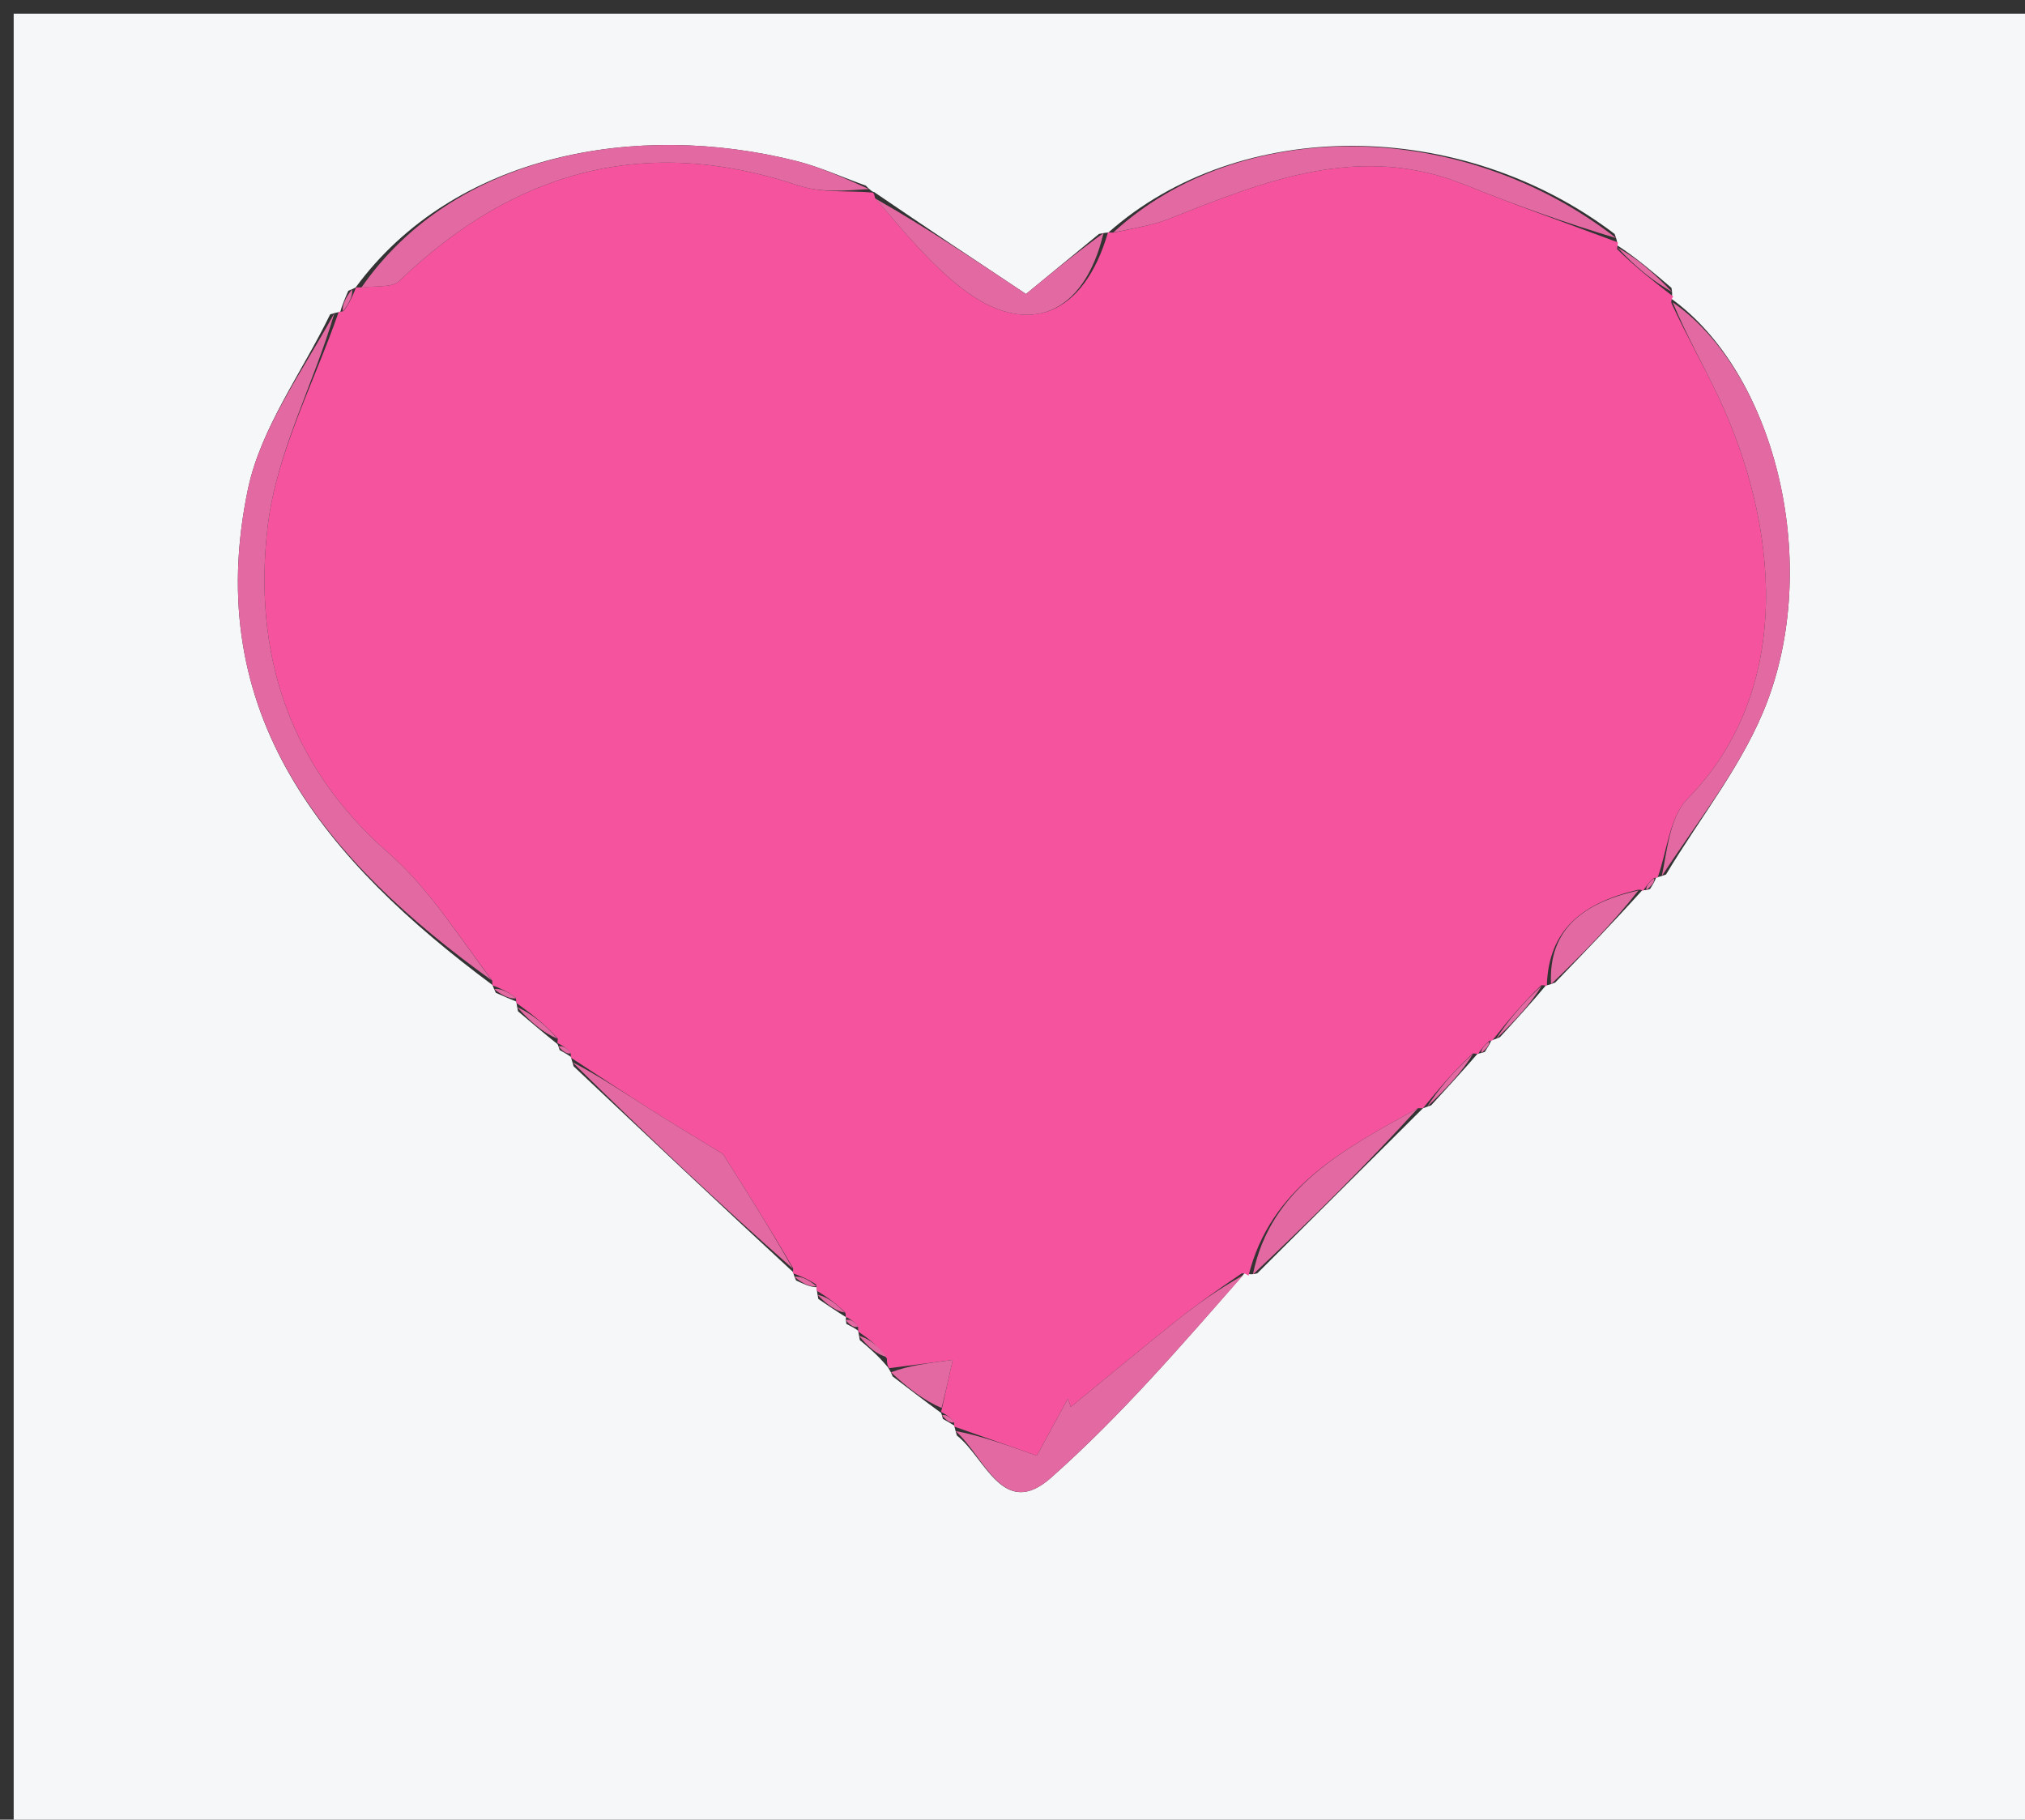 <svg version="1.1" id="Layer_1" xmlns="http://www.w3.org/2000/svg" xmlns:xlink="http://www.w3.org/1999/xlink" x="0px" y="0px"
	 width="100%" viewBox="0 0 148 133" enable-background="new 0 0 148 133" xml:space="preserve">
<rect x="0" y="0" width="148" height="133" fill="#333333" stroke="none"/>
<path fill="#F5F7F9" opacity="1" stroke="none" 
	d="
M1,51 
	C1,34 1,17.5 1,1 
	C50.333,1 99.667,1 149,1 
	C149,45.333 149,89.667 149,134 
	C99.667,134 50.333,134 1,134 
	C1,106.5 1,79 1,51 
M61.859,96.763 
	C62.165,96.917 62.471,97.071 62.724,97.261 
	C62.724,97.261 62.726,97.324 62.84,97.946 
	C63.482,98.485 64.124,99.025 64.801,99.824 
	C64.801,99.824 64.997,99.999 65.238,100.598 
	C66.393,101.485 67.547,102.371 68.768,103.257 
	C68.768,103.257 68.777,103.192 68.916,103.708 
	C69.216,103.878 69.516,104.049 69.748,104.198 
	C69.748,104.198 69.744,104.269 69.934,104.919 
	C72.008,106.533 73.313,111.113 76.821,108.003 
	C81.954,103.451 86.467,98.201 90.994,93.018 
	C90.994,93.018 91.249,93.242 91.888,93.068 
	C95.927,89.044 99.965,85.02 103.999,80.999 
	C103.999,80.999 103.995,81.003 104.6,80.786 
	C105.748,79.534 106.897,78.282 108.004,76.997 
	C108.004,76.997 108.018,77.048 108.518,76.885 
	C108.702,76.6 108.887,76.315 109.001,76.014 
	C109.001,76.014 109.049,76.068 109.631,75.801 
	C110.777,74.551 111.922,73.302 113.002,72.002 
	C113.002,72.002 113.054,72.067 113.666,71.81 
	C115.82,69.58 117.974,67.349 120.065,65.021 
	C120.065,65.021 120.077,65.136 120.593,64.98 
	C120.778,64.685 120.962,64.39 121.043,64.122 
	C121.043,64.122 121.145,64.155 121.765,63.915 
	C124.288,59.693 127.507,55.73 129.196,51.197 
	C133.098,40.727 129.608,27.185 122.135,21.821 
	C122.135,21.821 122.288,21.672 122.16,21.039 
	C120.87,19.935 119.581,18.832 118.214,17.941 
	C118.214,17.941 118.249,17.717 118.005,17.098 
	C106.771,8.555 90.584,8.505 81,17.001 
	C81,17.001 80.984,16.968 80.32,17.097 
	C78.44,18.645 76.559,20.193 74.986,21.488 
	C71.209,18.974 67.589,16.564 63.888,14.037 
	C63.888,14.037 63.75,14.071 63.283,13.57 
	C61.581,12.958 59.918,12.197 58.173,11.759 
	C46.536,8.837 33.176,11.249 26.001,20.999 
	C26.001,20.999 26.018,21.028 25.457,21.251 
	C25.225,21.787 24.993,22.323 24.861,22.817 
	C24.861,22.817 24.763,22.772 24.127,22.979 
	C22.067,27.23 19.054,31.281 18.117,35.766 
	C14.674,52.26 23.856,62.964 36.001,72.001 
	C36.001,72.001 35.981,72.014 36.234,72.559 
	C36.762,72.795 37.289,73.031 37.746,73.208 
	C37.746,73.208 37.73,73.298 37.86,73.914 
	C38.793,74.707 39.727,75.501 40.722,76.294 
	C40.722,76.294 40.757,76.243 40.902,76.748 
	C41.197,76.912 41.492,77.077 41.73,77.251 
	C41.73,77.251 41.729,77.309 41.923,77.934 
	C47.266,82.98 52.609,88.026 57.997,93.005 
	C57.997,93.005 57.929,93.049 58.183,93.587 
	C58.698,93.833 59.212,94.079 59.692,94.083 
	C59.692,94.083 59.686,94.328 59.807,94.937 
	C60.457,95.38 61.107,95.822 61.856,96.287 
	C61.856,96.287 61.773,96.229 61.859,96.763 
z"/>
<path fill="#F6539F" opacity="1" stroke="none" 
	d="
M64.997,99.999 
	C64.997,99.999 64.801,99.824 64.821,99.304 
	C64.136,98.297 63.431,97.811 62.726,97.324 
	C62.726,97.324 62.724,97.261 62.711,96.973 
	C62.39,96.533 62.081,96.381 61.773,96.229 
	C61.773,96.229 61.856,96.287 61.782,95.949 
	C61.034,95.183 60.36,94.756 59.686,94.328 
	C59.686,94.328 59.692,94.083 59.653,93.889 
	C59.052,93.48 58.491,93.264 57.929,93.049 
	C57.929,93.049 57.997,93.005 57.961,92.685 
	C56.12,89.522 54.315,86.678 52.836,84.347 
	C50.933,83.18 49.282,82.196 47.661,81.165 
	C45.671,79.9 43.705,78.596 41.729,77.309 
	C41.729,77.309 41.73,77.251 41.709,76.976 
	C41.378,76.549 41.067,76.396 40.757,76.243 
	C40.757,76.243 40.722,76.294 40.768,75.922 
	C39.786,74.799 38.758,74.048 37.73,73.298 
	C37.73,73.298 37.746,73.208 37.697,72.935 
	C37.092,72.446 36.537,72.23 35.981,72.014 
	C35.981,72.014 36.001,72.001 35.968,71.661 
	C33.442,68.302 31.298,64.885 28.389,62.341 
	C21.016,55.892 18.482,47.577 19.568,38.442 
	C20.205,33.088 22.961,27.987 24.763,22.772 
	C24.763,22.772 24.861,22.817 25.104,22.74 
	C25.57,22.117 25.794,21.572 26.018,21.028 
	C26.018,21.028 26.001,20.999 26.401,21.008 
	C27.602,20.877 28.676,21.021 29.161,20.554 
	C37.545,12.488 47.131,9.797 58.367,13.562 
	C60.031,14.12 61.949,13.92 63.75,14.071 
	C63.75,14.071 63.888,14.037 63.944,14.457 
	C66.09,16.961 67.995,19.286 70.311,21.079 
	C75.067,24.759 79.23,23.059 80.984,16.968 
	C80.984,16.968 81,17.001 81.383,17.002 
	C83.016,16.663 84.313,16.441 85.51,15.967 
	C92.478,13.205 99.407,10.409 107.063,13.502 
	C110.757,14.995 114.519,16.318 118.249,17.717 
	C118.249,17.717 118.214,17.941 118.187,18.206 
	C119.536,19.538 120.912,20.605 122.288,21.672 
	C122.288,21.672 122.135,21.821 122.153,22.142 
	C123.314,24.636 124.538,26.772 125.585,28.99 
	C129.916,38.165 131.28,50.287 123.332,58.39 
	C122.014,59.734 121.845,62.205 121.145,64.155 
	C121.145,64.155 121.043,64.122 120.841,64.192 
	C120.452,64.554 120.265,64.845 120.077,65.136 
	C120.077,65.136 120.065,65.021 119.718,65.032 
	C115.707,65.983 113.155,67.923 113.054,72.067 
	C113.054,72.067 113.002,72.002 112.652,72.012 
	C111.217,73.371 110.133,74.719 109.049,76.068 
	C109.049,76.068 109.001,76.014 108.795,76.115 
	C108.399,76.493 108.208,76.77 108.018,77.048 
	C108.018,77.048 108.004,76.997 107.645,77.001 
	C106.189,78.338 105.092,79.671 103.995,81.003 
	C103.995,81.003 103.999,80.999 103.636,80.996 
	C98.184,84.015 92.85,86.797 91.249,93.242 
	C91.249,93.242 90.994,93.018 90.747,93.078 
	C88.982,94.272 87.434,95.368 85.954,96.55 
	C83.367,98.617 80.822,100.737 78.259,102.835 
	C78.189,102.63 78.12,102.426 78.05,102.222 
	C77.231,103.726 76.411,105.231 75.779,106.392 
	C73.307,105.522 71.526,104.896 69.744,104.269 
	C69.744,104.269 69.748,104.198 69.726,103.94 
	C69.394,103.518 69.086,103.355 68.777,103.192 
	C68.777,103.192 68.768,103.257 68.851,102.905 
	C69.155,101.559 69.375,100.565 69.634,99.392 
	C67.789,99.633 66.393,99.816 64.997,99.999 
z"/>
<path fill="#E269A1" opacity="1" stroke="none" 
	d="
M24.445,22.876 
	C22.961,27.987 20.205,33.088 19.568,38.442 
	C18.482,47.577 21.016,55.892 28.389,62.341 
	C31.298,64.885 33.442,68.302 35.96,71.671 
	C23.856,62.964 14.674,52.26 18.117,35.766 
	C19.054,31.281 22.067,27.23 24.445,22.876 
z"/>
<path fill="#E269A1" opacity="1" stroke="none" 
	d="
M121.455,64.035 
	C121.845,62.205 122.014,59.734 123.332,58.39 
	C131.28,50.287 129.916,38.165 125.585,28.99 
	C124.538,26.772 123.314,24.636 122.247,22.091 
	C129.608,27.185 133.098,40.727 129.196,51.197 
	C127.507,55.73 124.288,59.693 121.455,64.035 
z"/>
<path fill="#E269A1" opacity="1" stroke="none" 
	d="
M118.127,17.408 
	C114.519,16.318 110.757,14.995 107.063,13.502 
	C99.407,10.409 92.478,13.205 85.51,15.967 
	C84.313,16.441 83.016,16.663 81.367,16.992 
	C90.584,8.505 106.771,8.555 118.127,17.408 
z"/>
<path fill="#E269A1" opacity="1" stroke="none" 
	d="
M63.516,13.82 
	C61.949,13.92 60.031,14.12 58.367,13.562 
	C47.131,9.797 37.545,12.488 29.161,20.554 
	C28.676,21.021 27.602,20.877 26.415,21.018 
	C33.176,11.249 46.536,8.837 58.173,11.759 
	C59.918,12.197 61.581,12.958 63.516,13.82 
z"/>
<path fill="#E269A1" opacity="1" stroke="none" 
	d="
M69.839,104.594 
	C71.526,104.896 73.307,105.522 75.779,106.392 
	C76.411,105.231 77.231,103.726 78.05,102.222 
	C78.12,102.426 78.189,102.63 78.259,102.835 
	C80.822,100.737 83.367,98.617 85.954,96.55 
	C87.434,95.368 88.982,94.272 90.872,93.194 
	C86.467,98.201 81.954,103.451 76.821,108.003 
	C73.313,111.113 72.008,106.533 69.839,104.594 
z"/>
<path fill="#E269A1" opacity="1" stroke="none" 
	d="
M41.826,77.622 
	C43.705,78.596 45.671,79.9 47.661,81.165 
	C49.282,82.196 50.933,83.18 52.836,84.347 
	C54.315,86.678 56.12,89.522 57.939,92.719 
	C52.609,88.026 47.266,82.98 41.826,77.622 
z"/>
<path fill="#E269A1" opacity="1" stroke="none" 
	d="
M80.652,17.033 
	C79.23,23.059 75.067,24.759 70.311,21.079 
	C67.995,19.286 66.09,16.961 63.984,14.516 
	C67.589,16.564 71.209,18.974 74.986,21.488 
	C76.559,20.193 78.44,18.645 80.652,17.033 
z"/>
<path fill="#E269A1" opacity="1" stroke="none" 
	d="
M91.569,93.155 
	C92.85,86.797 98.184,84.015 103.638,80.994 
	C99.965,85.02 95.927,89.044 91.569,93.155 
z"/>
<path fill="#E269A1" opacity="1" stroke="none" 
	d="
M113.36,71.939 
	C113.155,67.923 115.707,65.983 119.749,65.081 
	C117.974,67.349 115.82,69.58 113.36,71.939 
z"/>
<path fill="#E269A1" opacity="1" stroke="none" 
	d="
M65.118,100.298 
	C66.393,99.816 67.789,99.633 69.634,99.392 
	C69.375,100.565 69.155,101.559 68.818,102.906 
	C67.547,102.371 66.393,101.485 65.118,100.298 
z"/>
<path fill="#E269A1" opacity="1" stroke="none" 
	d="
M122.224,21.356 
	C120.912,20.605 119.536,19.538 118.225,18.099 
	C119.581,18.832 120.87,19.935 122.224,21.356 
z"/>
<path fill="#E269A1" opacity="1" stroke="none" 
	d="
M109.34,75.934 
	C110.133,74.719 111.217,73.371 112.685,72.038 
	C111.922,73.302 110.777,74.551 109.34,75.934 
z"/>
<path fill="#E269A1" opacity="1" stroke="none" 
	d="
M104.298,80.895 
	C105.092,79.671 106.189,78.338 107.666,77.018 
	C106.897,78.282 105.748,79.534 104.298,80.895 
z"/>
<path fill="#E269A1" opacity="1" stroke="none" 
	d="
M37.795,73.606 
	C38.758,74.048 39.786,74.799 40.737,75.921 
	C39.727,75.501 38.793,74.707 37.795,73.606 
z"/>
<path fill="#E269A1" opacity="1" stroke="none" 
	d="
M62.783,97.635 
	C63.431,97.811 64.136,98.297 64.803,99.174 
	C64.124,99.025 63.482,98.485 62.783,97.635 
z"/>
<path fill="#E269A1" opacity="1" stroke="none" 
	d="
M59.746,94.633 
	C60.36,94.756 61.034,95.183 61.733,95.938 
	C61.107,95.822 60.457,95.38 59.746,94.633 
z"/>
<path fill="#E269A1" opacity="1" stroke="none" 
	d="
M36.108,72.287 
	C36.537,72.23 37.092,72.446 37.732,72.964 
	C37.289,73.031 36.762,72.795 36.108,72.287 
z"/>
<path fill="#E269A1" opacity="1" stroke="none" 
	d="
M58.056,93.318 
	C58.491,93.264 59.052,93.48 59.67,94.01 
	C59.212,94.079 58.698,93.833 58.056,93.318 
z"/>
<path fill="#E269A1" opacity="1" stroke="none" 
	d="
M25.738,21.139 
	C25.794,21.572 25.57,22.117 25.054,22.76 
	C24.993,22.323 25.225,21.787 25.738,21.139 
z"/>
<path fill="#E269A1" opacity="1" stroke="none" 
	d="
M108.268,76.967 
	C108.208,76.77 108.399,76.493 108.831,76.123 
	C108.887,76.315 108.702,76.6 108.268,76.967 
z"/>
<path fill="#E269A1" opacity="1" stroke="none" 
	d="
M40.829,76.495 
	C41.067,76.396 41.378,76.549 41.738,76.972 
	C41.492,77.077 41.197,76.912 40.829,76.495 
z"/>
<path fill="#E269A1" opacity="1" stroke="none" 
	d="
M120.335,65.058 
	C120.265,64.845 120.452,64.554 120.893,64.179 
	C120.962,64.39 120.778,64.685 120.335,65.058 
z"/>
<path fill="#E269A1" opacity="1" stroke="none" 
	d="
M61.816,96.496 
	C62.081,96.381 62.39,96.533 62.737,96.955 
	C62.471,97.071 62.165,96.917 61.816,96.496 
z"/>
<path fill="#E269A1" opacity="1" stroke="none" 
	d="
M68.846,103.45 
	C69.086,103.355 69.394,103.518 69.76,103.95 
	C69.516,104.049 69.216,103.878 68.846,103.45 
z"/>
</svg>